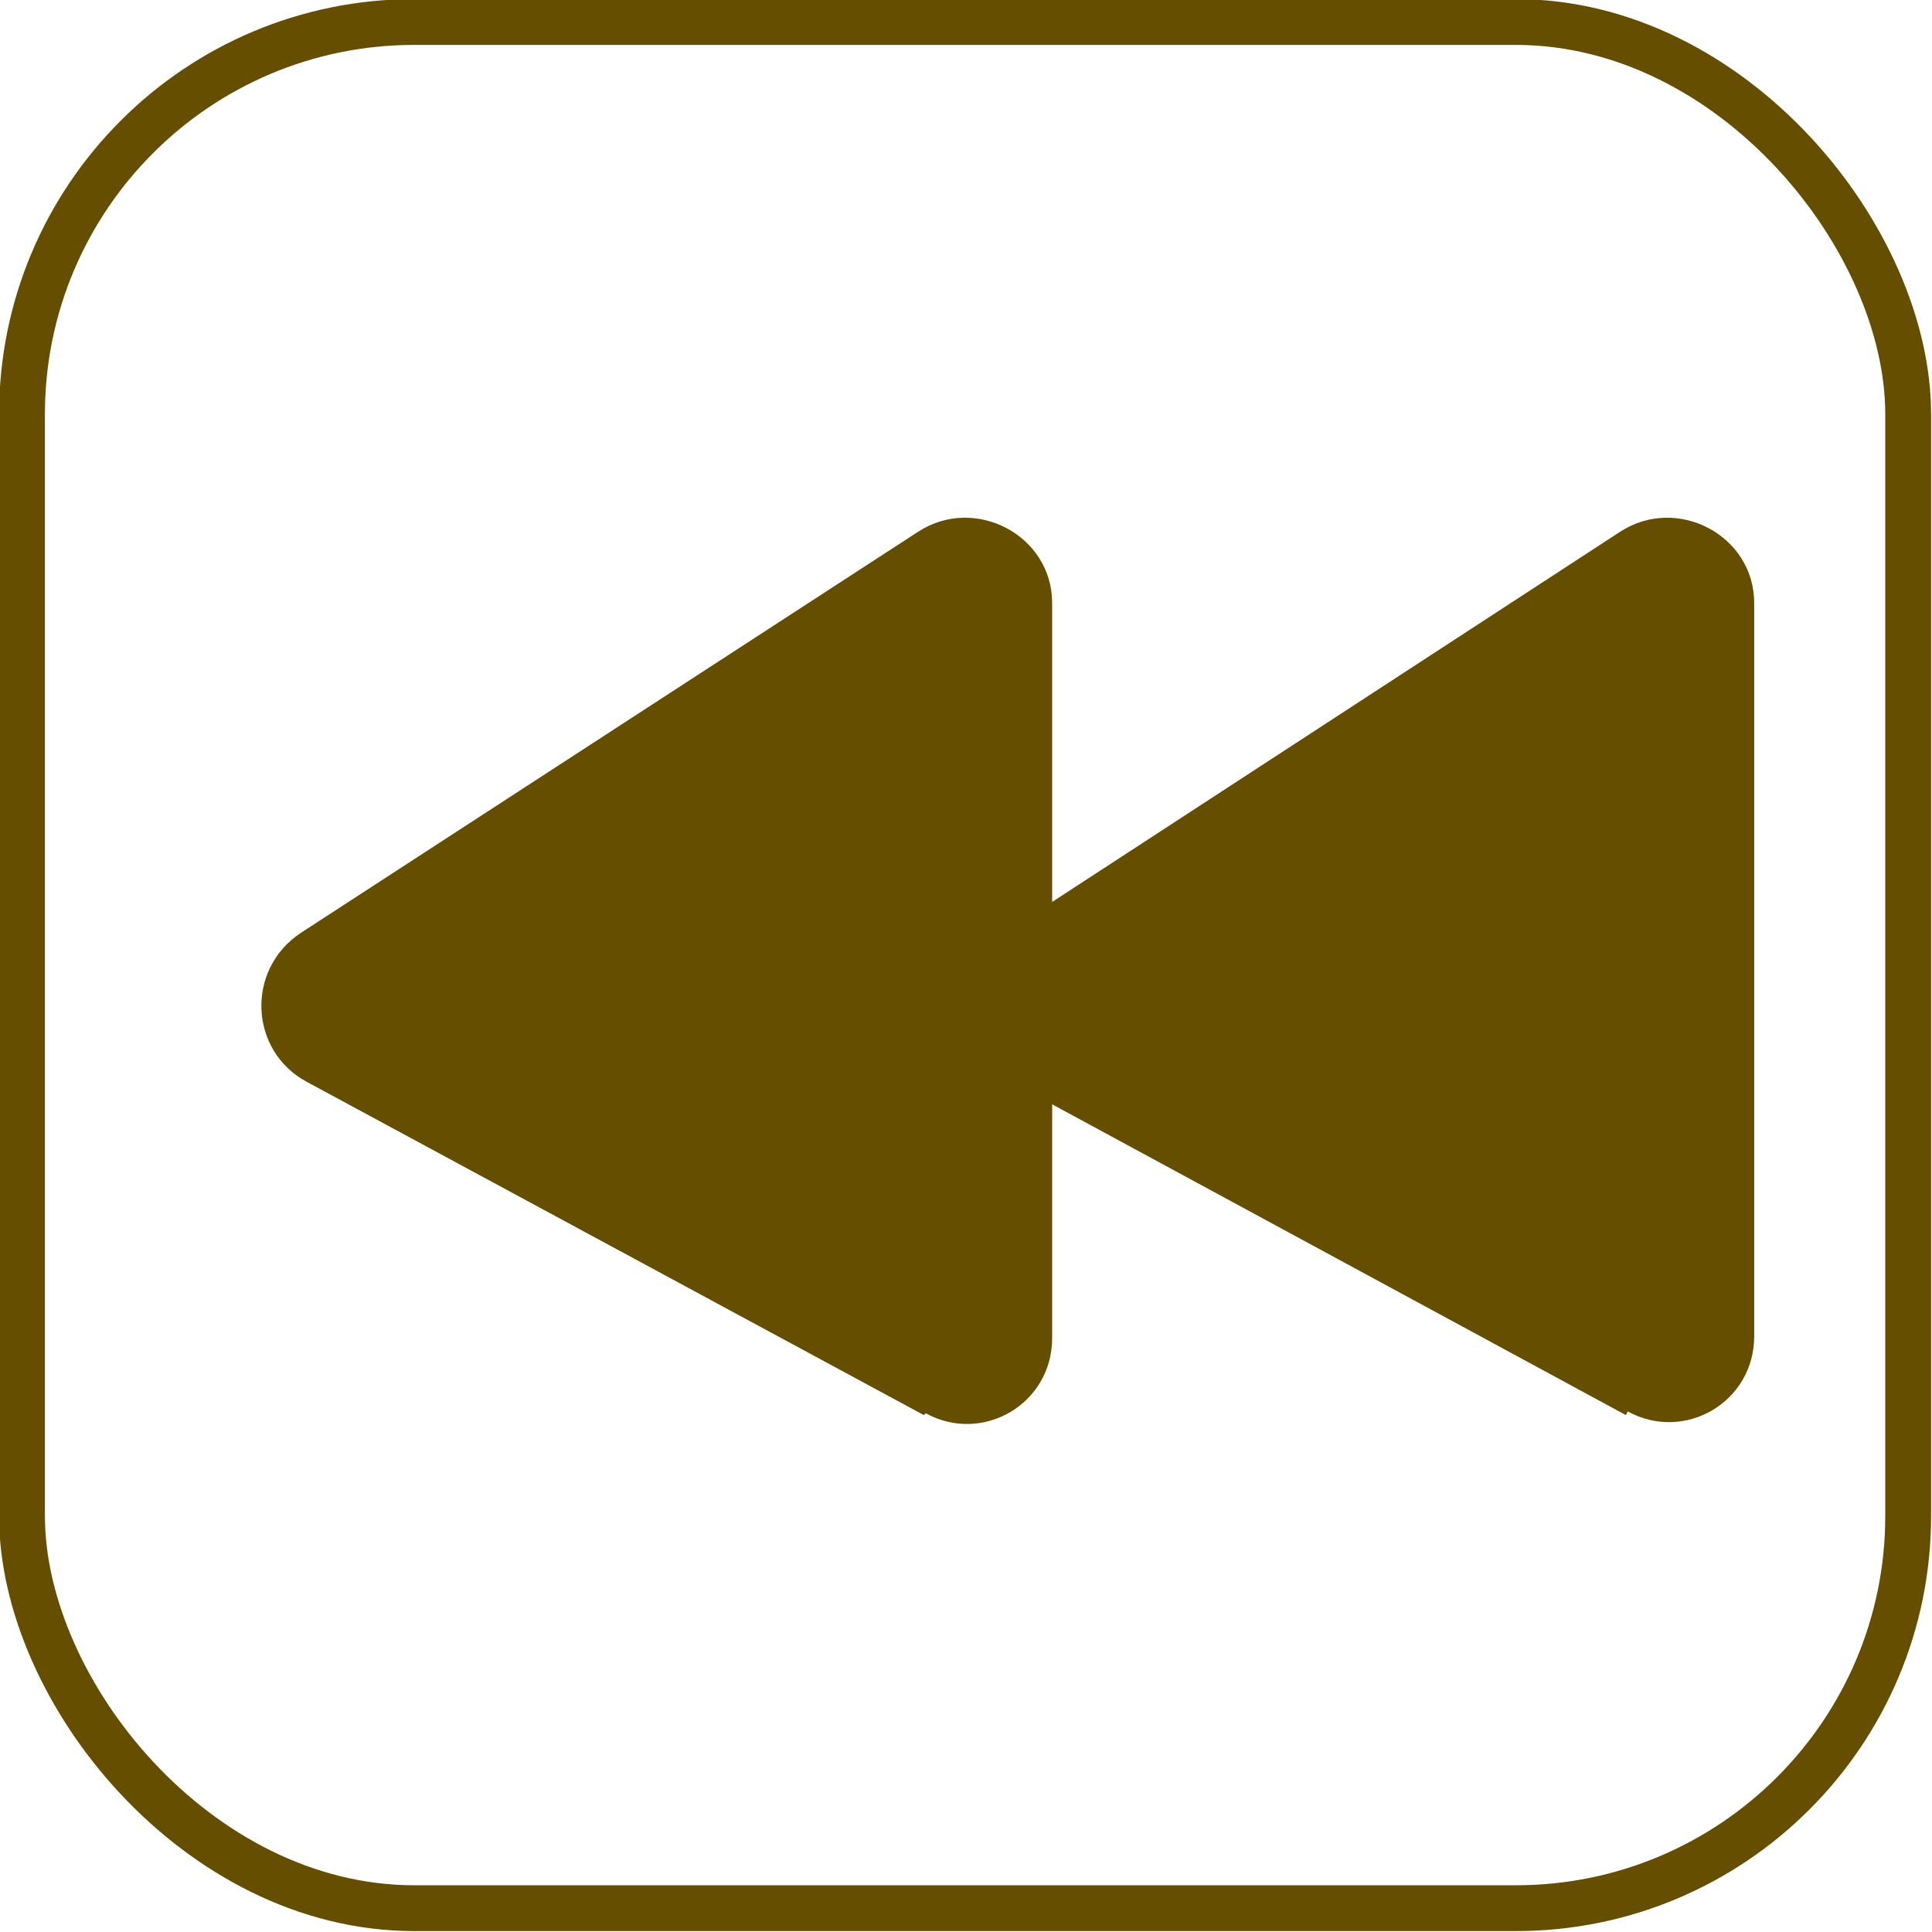 <?xml version="1.0" encoding="UTF-8"?><svg id="Capa_1" xmlns="http://www.w3.org/2000/svg" viewBox="0 0 10.54 10.54"><defs><style>.cls-1{fill:none;stroke:#664e00;stroke-miterlimit:10;stroke-width:.25px;}.cls-2{fill:#664e00;stroke-width:0px;}</style></defs><path class="cls-2" d="M5.04,7.72l-3.37-1.82c-.31-.17-.33-.61-.03-.81l3.37-2.19c.31-.2.73.02.73.39v4.01c0,.36-.38.58-.69.41Z"/><path class="cls-2" d="M8.87,7.72l-3.36-1.82c-.31-.17-.33-.61-.03-.81l3.36-2.19c.31-.2.73.02.73.39v4c0,.36-.38.58-.69.41Z"/><rect class="cls-1" x=".12" y=".12" width="10.29" height="10.29" rx="2.14" ry="2.14"/></svg>